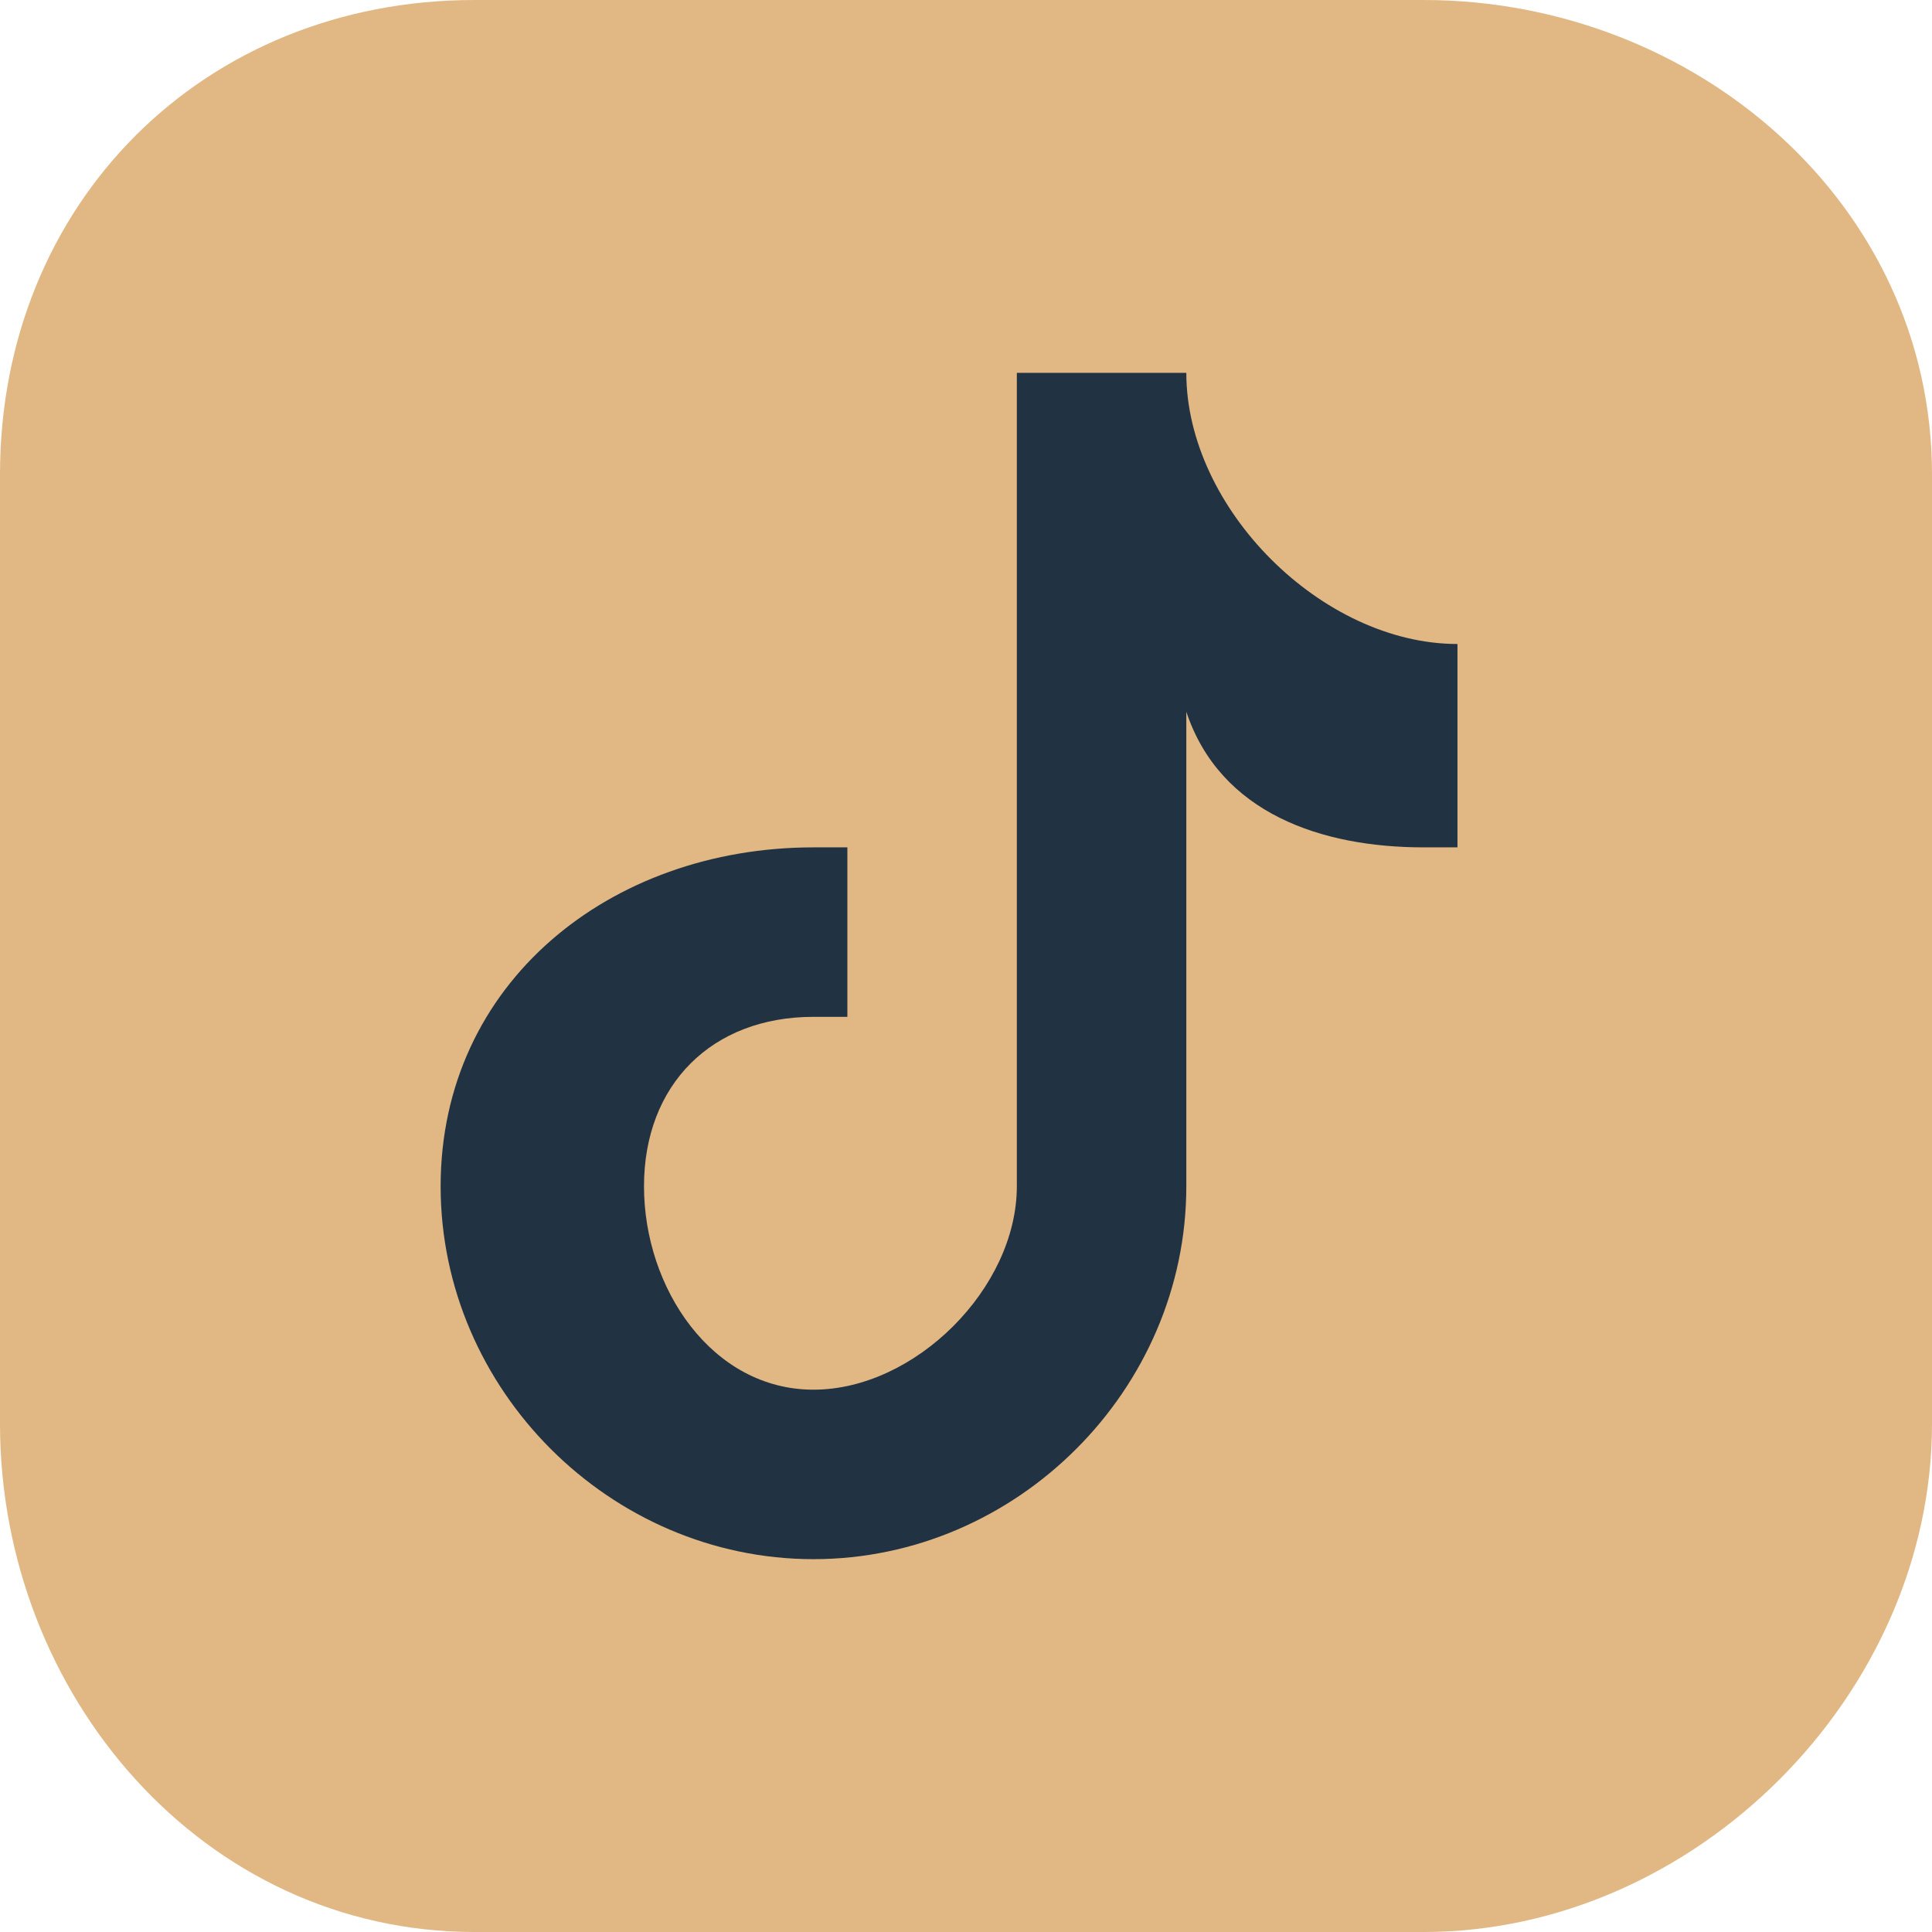 <?xml version="1.0" encoding="UTF-8"?>
<!DOCTYPE svg PUBLIC "-//W3C//DTD SVG 1.1//EN" "http://www.w3.org/Graphics/SVG/1.1/DTD/svg11.dtd">
<!-- Creator: CorelDRAW 2020 (64-Bit) -->
<svg xmlns="http://www.w3.org/2000/svg" xml:space="preserve" width="30px" height="30px" version="1.1" style="shape-rendering:geometricPrecision; text-rendering:geometricPrecision; image-rendering:optimizeQuality; fill-rule:evenodd; clip-rule:evenodd"
viewBox="0 0 0.57 0.57"
 xmlns:xlink="http://www.w3.org/1999/xlink"
 xmlns:xodm="http://www.corel.com/coreldraw/odm/2003">
 <defs>
  <style type="text/css">
   <![CDATA[
    .fil1 {fill:#213242;fill-rule:nonzero}
    .fil0 {fill:#E1B783;fill-rule:nonzero}
   ]]>
  </style>
 </defs>
 <g id="Capa_x0020_1">
  <g id="_2251800159056">
   <path class="fil0" d="M0.42 0.57l-0.28 0c-0.08,0 -0.14,-0.07 -0.14,-0.15l0 -0.28c0,-0.08 0.06,-0.14 0.14,-0.14l0.28 0c0.08,0 0.15,0.06 0.15,0.14l0 0.28c0,0.08 -0.07,0.15 -0.15,0.15z"/>
   <path class="fil1" d="M0.43 0.25c0,0 0,0 -0.01,0 -0.03,0 -0.06,-0.01 -0.07,-0.04l0 0.14c0,0.06 -0.05,0.11 -0.11,0.11 -0.06,0 -0.11,-0.05 -0.11,-0.11 0,-0.06 0.05,-0.1 0.11,-0.1l0 0c0,0 0.01,0 0.01,0l0 0.05c0,0 -0.01,0 -0.01,0 -0.03,0 -0.05,0.02 -0.05,0.05 0,0.03 0.02,0.06 0.05,0.06 0.03,0 0.06,-0.03 0.06,-0.06l0 -0.24 0.05 0c0,0.04 0.04,0.08 0.08,0.08l0 0.06 0 0z"/>
  </g>
 </g>
</svg>
